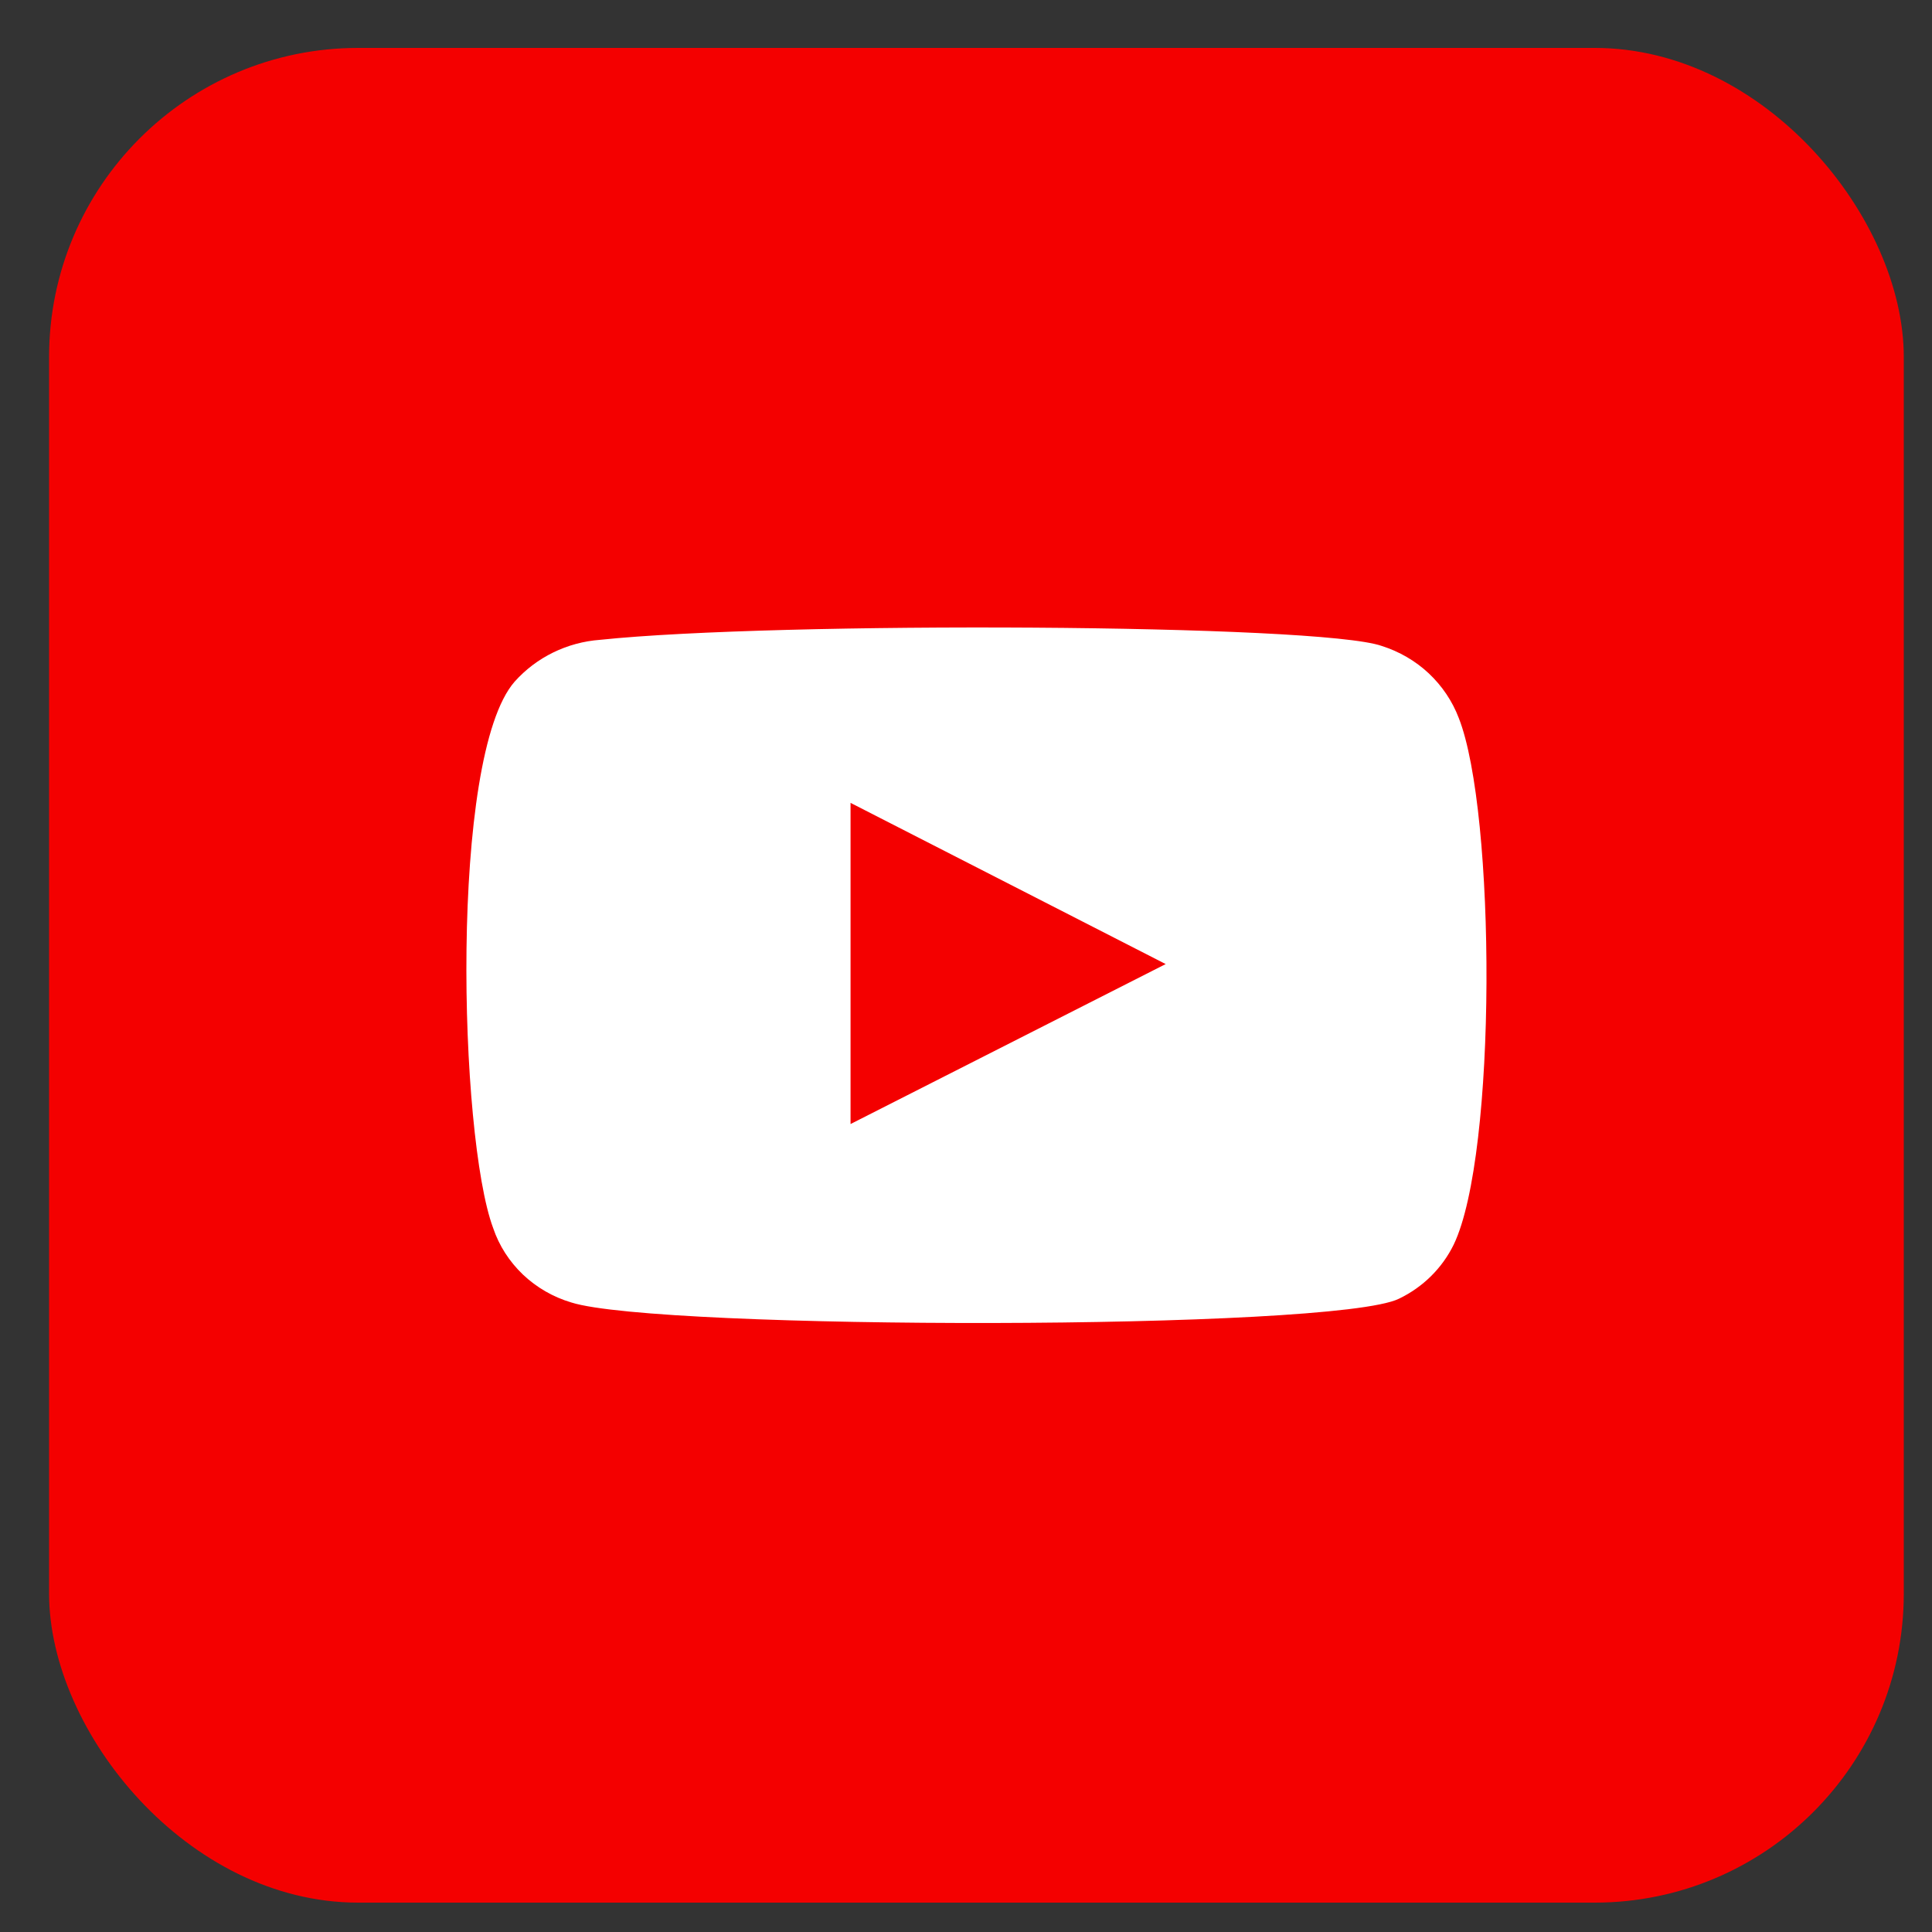 <svg width="25" height="25" viewBox="0 0 25 25" fill="none" xmlns="http://www.w3.org/2000/svg">
<rect x="0" y="0" width="25" height="25" fill="#333333" stroke="none"/>
<rect x="0.635" y="0.62" width="24" height="24" rx="4" fill="#F40000"/>
<path fill-rule="evenodd" clip-rule="evenodd" d="M7.393 16.854C7.157 16.784 6.943 16.66 6.767 16.493C6.591 16.325 6.458 16.119 6.381 15.89C5.941 14.712 5.81 9.792 6.659 8.821C6.941 8.505 7.339 8.31 7.768 8.279C10.043 8.04 17.074 8.072 17.881 8.359C18.108 8.431 18.316 8.552 18.488 8.713C18.66 8.875 18.793 9.072 18.876 9.29C19.357 10.508 19.374 14.935 18.811 16.105C18.662 16.41 18.412 16.657 18.101 16.806C17.253 17.22 8.518 17.212 7.393 16.854ZM11.006 14.545L15.084 12.475L11.006 10.389V14.545Z" fill="white"/>
</svg>
